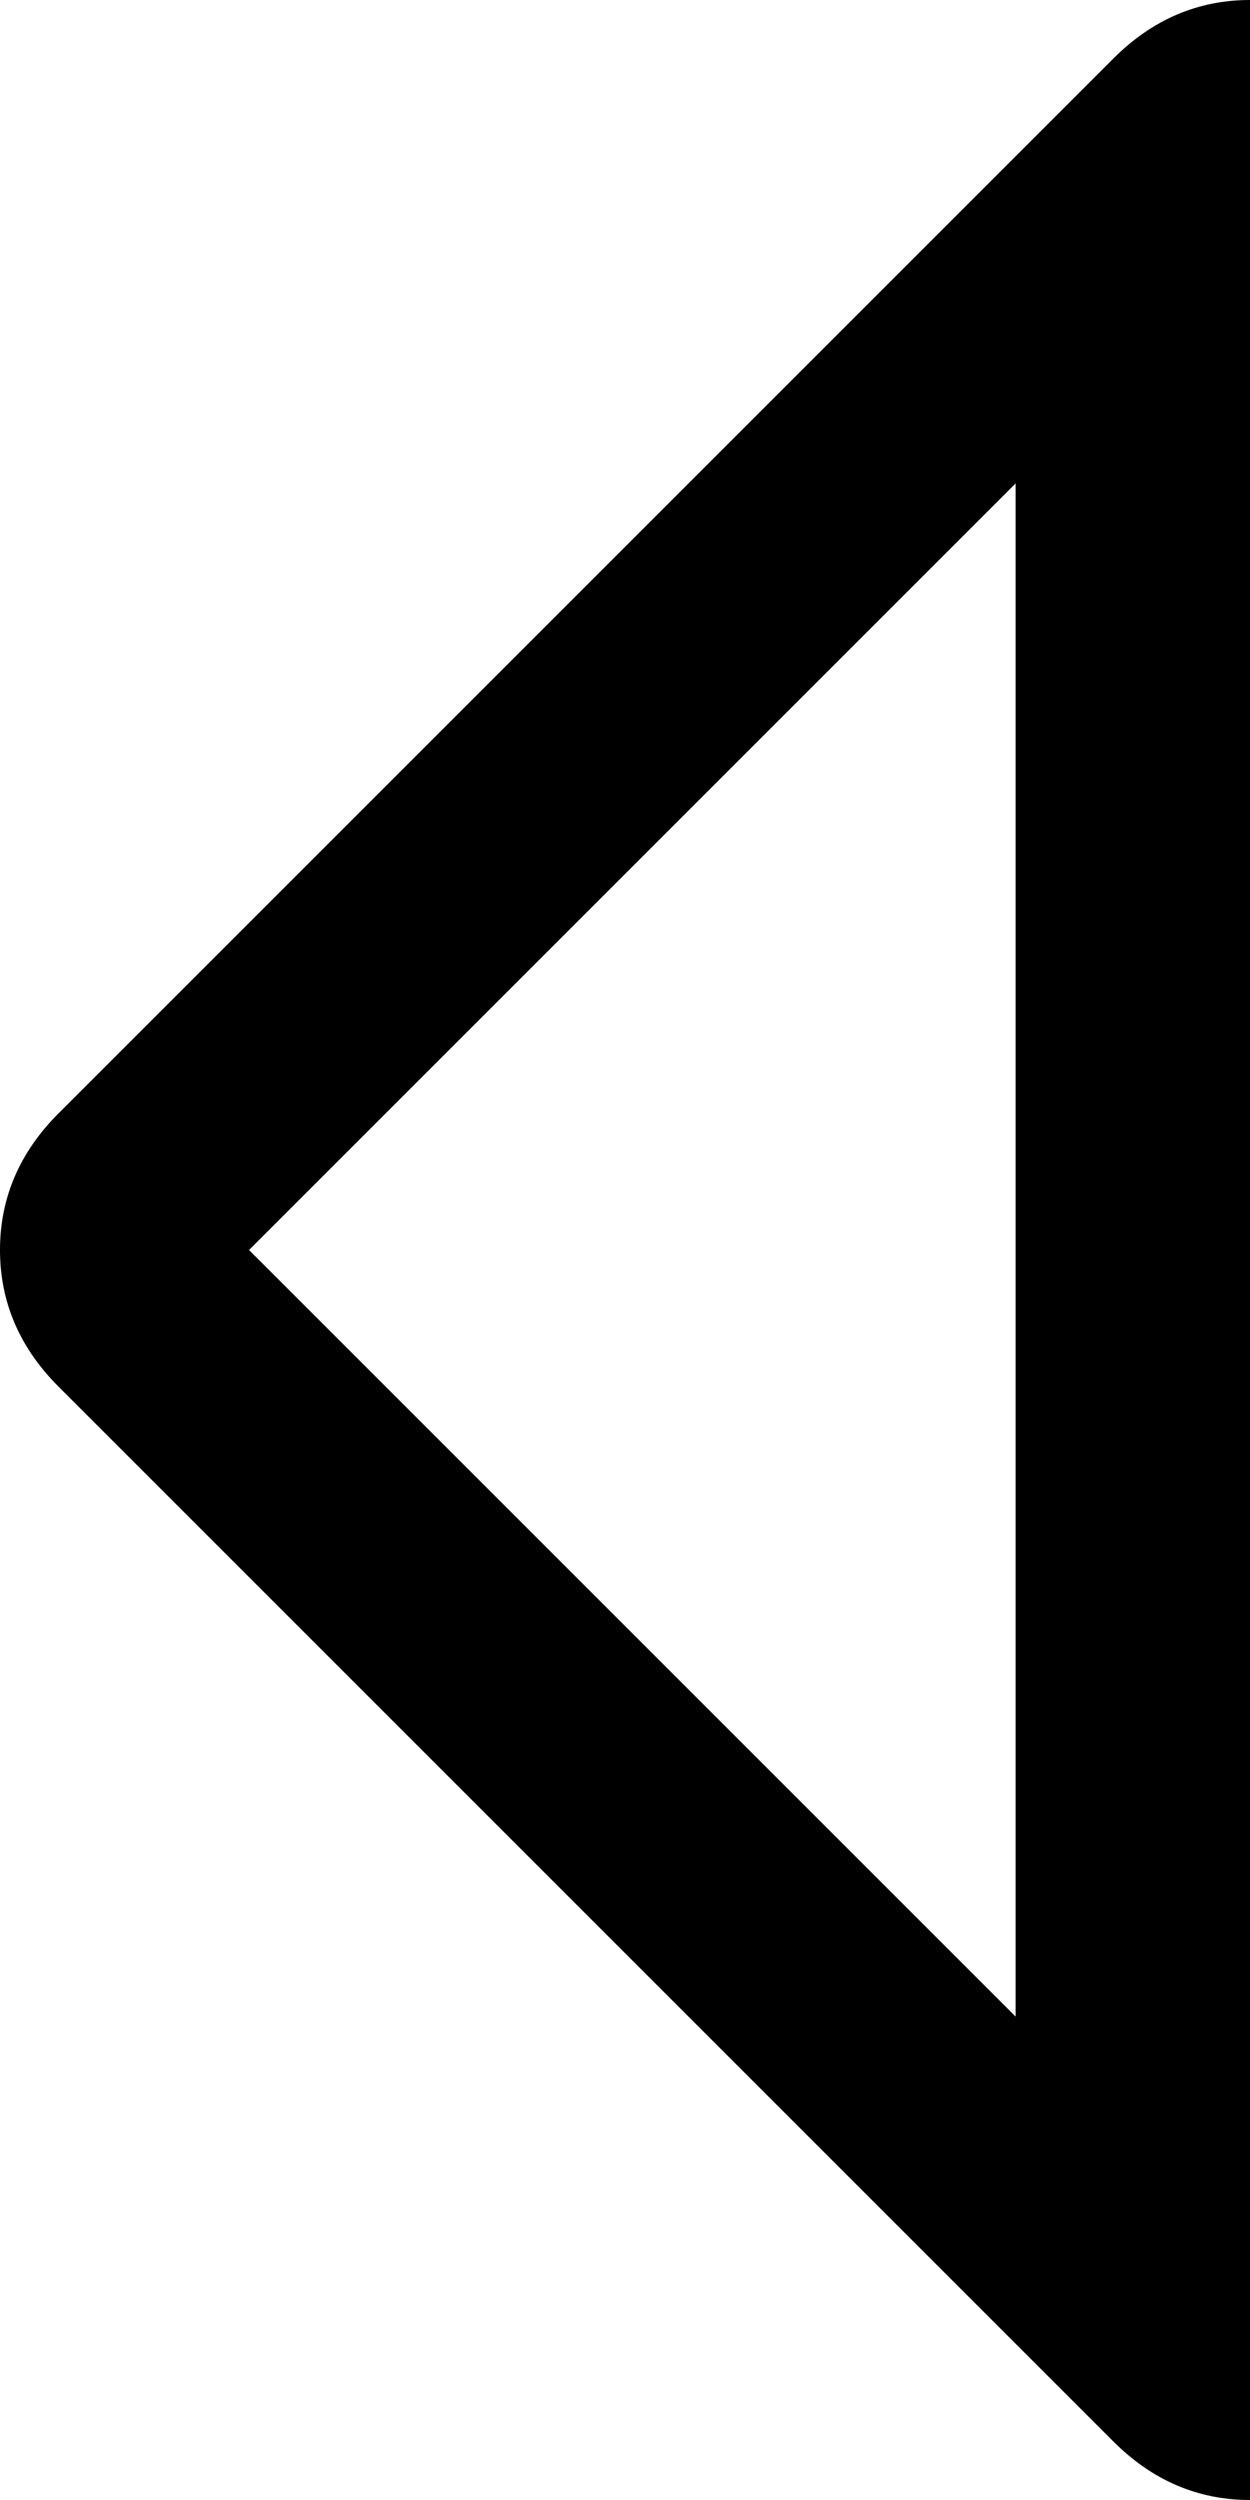 <svg xmlns="http://www.w3.org/2000/svg" viewBox="0 0 256 512">
  <path d="M 228 12 Q 240 0 256 0 L 256 48 L 256 48 L 256 51 L 256 51 L 256 461 L 256 461 L 256 464 L 256 464 L 256 512 L 256 512 Q 240 512 228 500 L 12 284 L 12 284 Q 0 272 0 256 Q 0 240 12 228 L 228 12 L 228 12 Z M 208 413 L 208 99 L 208 413 L 208 99 L 51 256 L 51 256 L 208 413 L 208 413 Z" />
</svg>